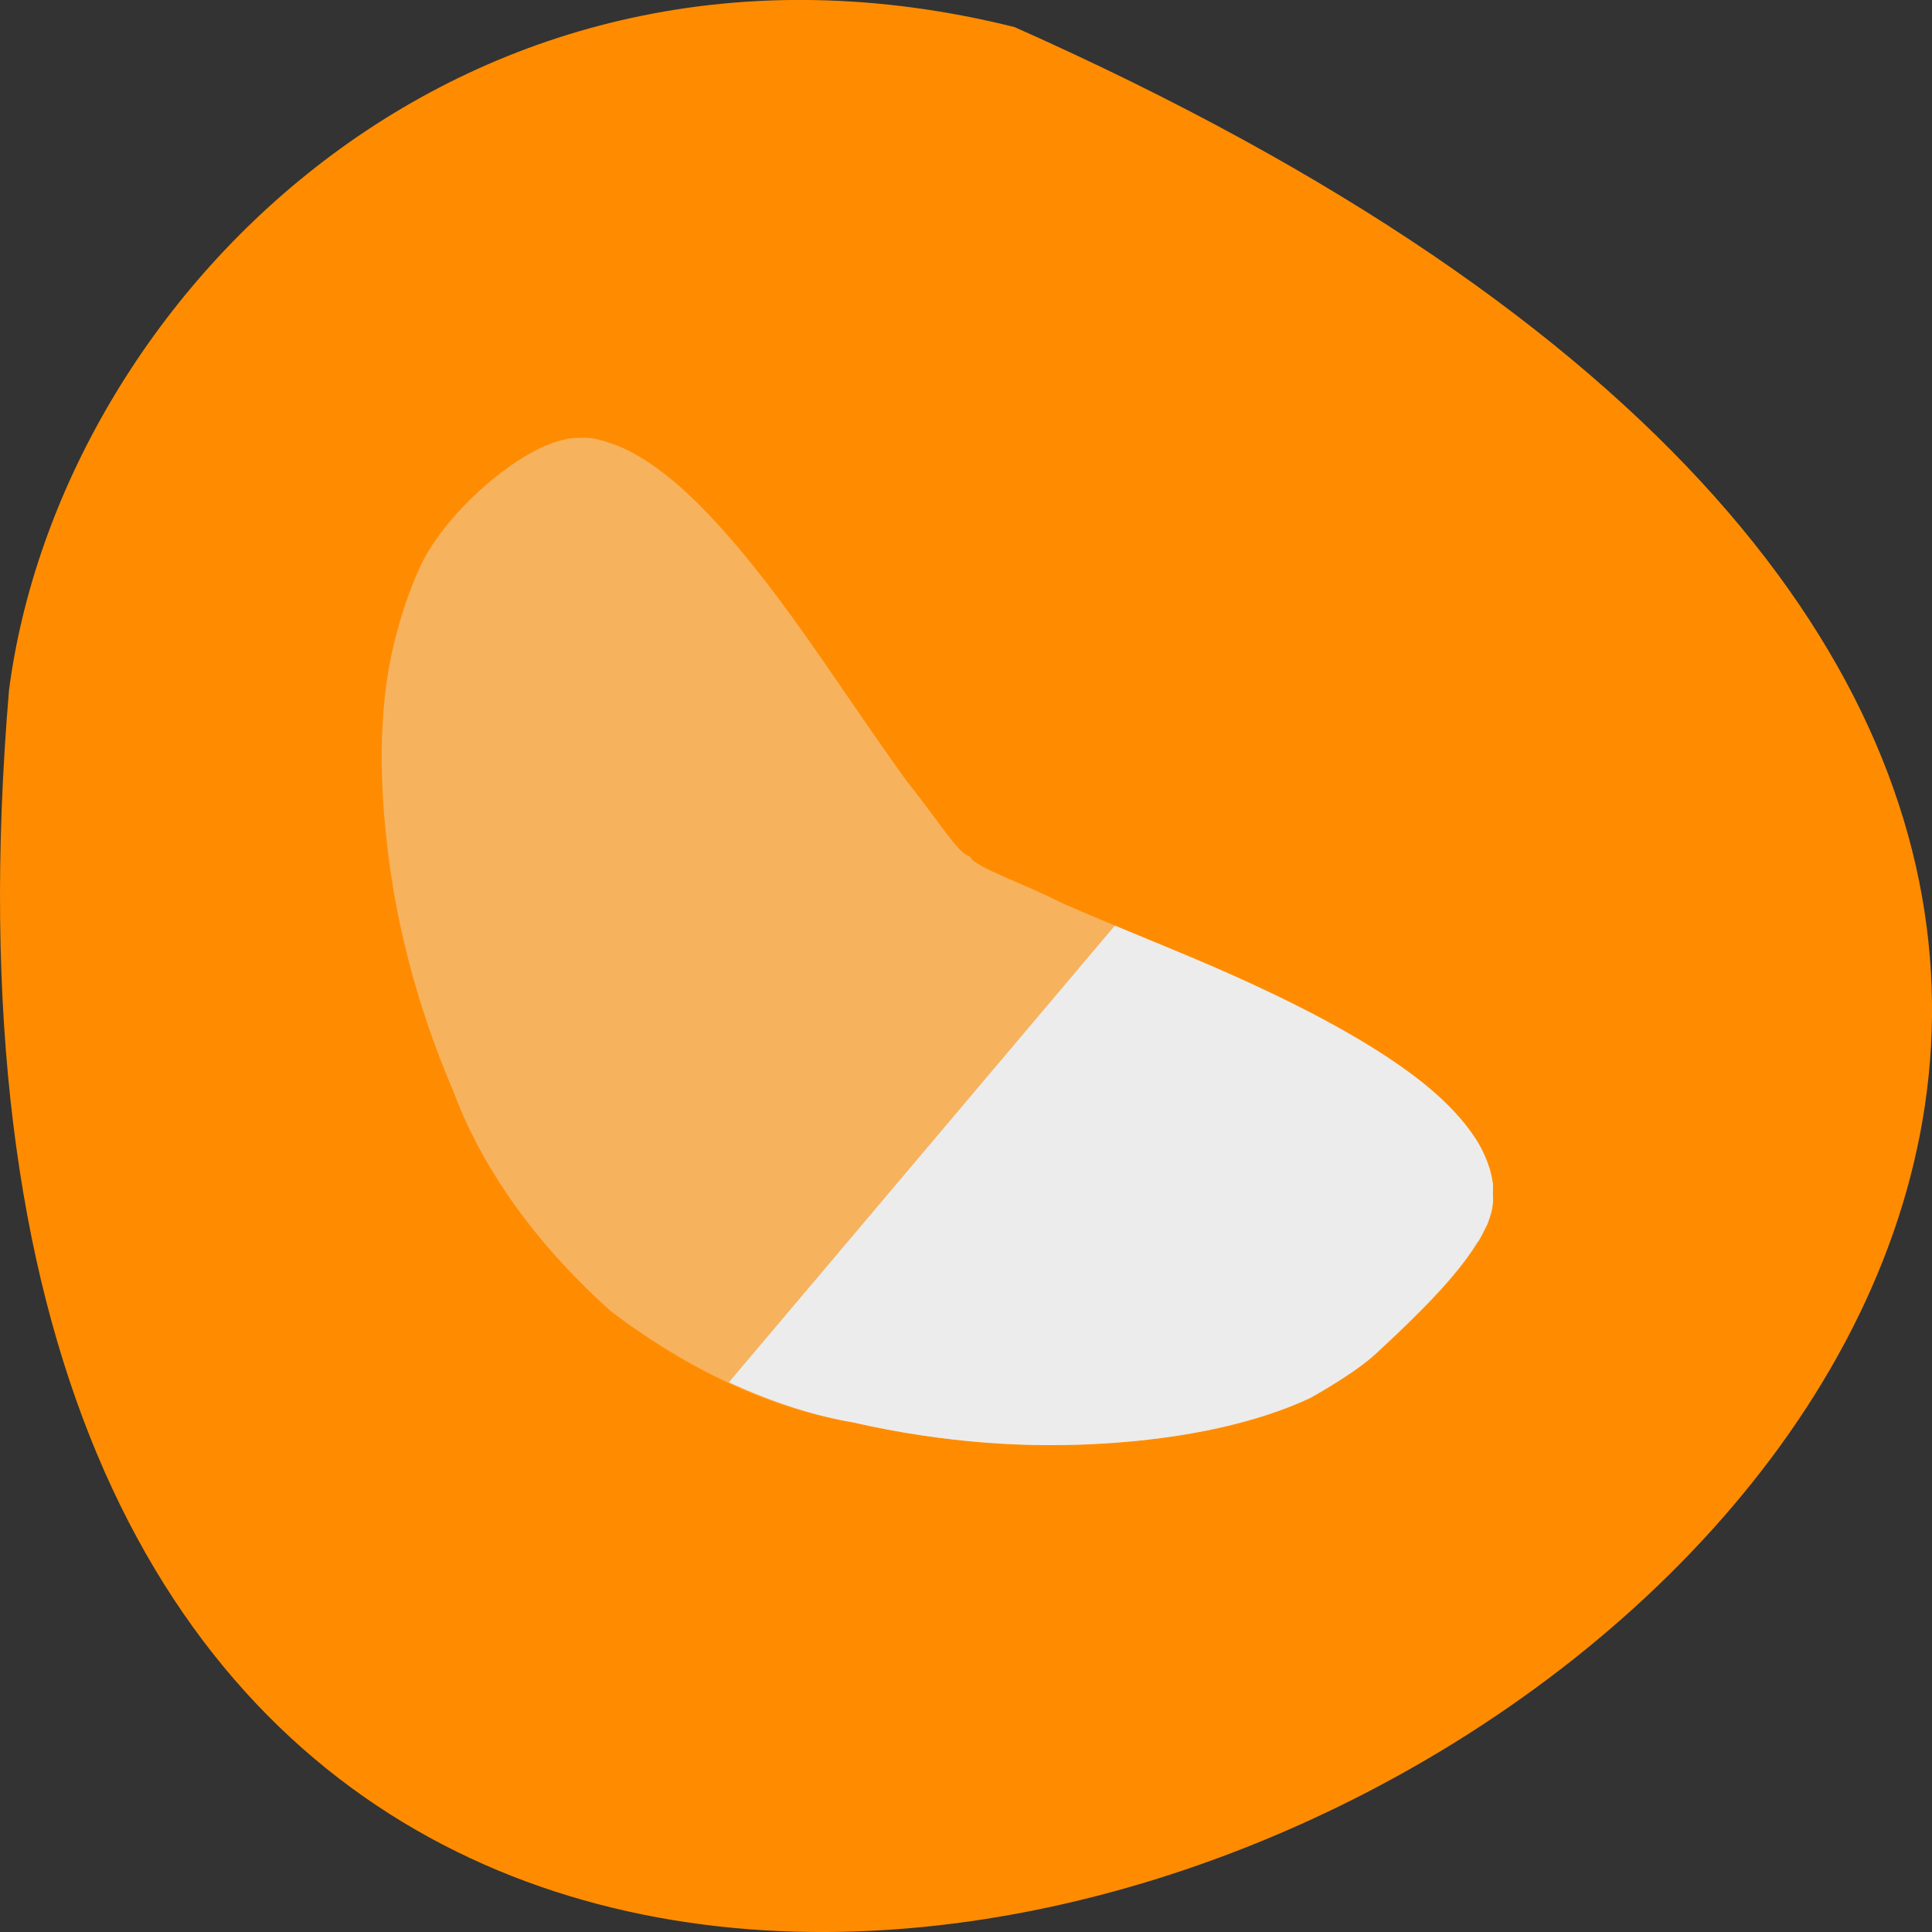 <svg xmlns="http://www.w3.org/2000/svg" viewBox="0 0 32 32"><rect x="0" y="0" width="32" height="32" fill="#333333" stroke="none"/><path d="m 16.805 0.449 c 43.375 19.285 -20.266 53.938 -16.656 10.984 c 0.844 -6.469 7.527 -13.262 16.656 -10.984" style="fill:#ff8c00"/><g style="fill:#ececec"><path d="m 9.527 7.254 c -0.039 0 -0.082 0.008 -0.121 0.012 c -0.035 0.008 -0.066 0.02 -0.105 0.027 c -0.004 0 -0.008 0 -0.012 0 c -0.039 0.012 -0.082 0.027 -0.121 0.039 c -0.758 0.258 -1.863 1.25 -2.234 2.109 c -0.156 0.348 -0.289 0.738 -0.406 1.211 c -0.219 0.879 -0.277 2.051 -0.105 3.43 c 0.137 1.164 0.457 2.523 1.082 3.984 c 0.391 1.055 1.164 2.352 2.605 3.645 c 0.168 0.129 0.332 0.25 0.504 0.363 c 1.352 0.922 2.566 1.328 3.516 1.484 c 1.551 0.355 2.945 0.426 4.133 0.352 c 1.414 -0.082 2.594 -0.359 3.438 -0.754 c 0.359 -0.199 0.828 -0.496 1.086 -0.73 c 0.758 -0.695 1.352 -1.305 1.68 -1.836 c 0.012 -0.016 0.027 -0.035 0.039 -0.055 c 0.035 -0.062 0.062 -0.113 0.09 -0.172 c 0.016 -0.031 0.027 -0.055 0.039 -0.082 c 0.02 -0.051 0.039 -0.102 0.055 -0.148 c 0.004 -0.031 0.012 -0.031 0.012 -0.055 c 0.004 -0.02 0.008 -0.039 0.012 -0.055 c 0.008 -0.035 0.012 -0.105 0.012 -0.121 c 0.008 -0.031 0 -0.027 0 -0.027 c 0 0 0.004 -0.008 0 -0.039 c 0 -0.035 0 -0.09 0 -0.215 c -0.008 -0.086 -0.027 -0.176 -0.051 -0.258 c -0.051 -0.164 -0.121 -0.324 -0.223 -0.484 c -0.203 -0.316 -0.492 -0.625 -0.875 -0.934 c -0.703 -0.566 -1.688 -1.113 -2.84 -1.645 c -0.98 -0.453 -2.059 -0.867 -3.105 -1.324 c -0.734 -0.363 -1.312 -0.555 -1.523 -0.73 c -0.023 -0.02 -0.035 -0.047 -0.051 -0.066 c -0.191 -0.039 -0.496 -0.566 -1.031 -1.23 c -0.617 -0.852 -1.207 -1.75 -1.797 -2.578 c -0.691 -0.965 -1.363 -1.781 -1.996 -2.336 c -0.344 -0.297 -0.672 -0.516 -0.992 -0.648 c -0.164 -0.062 -0.32 -0.117 -0.477 -0.133 c -0.078 -0.008 -0.16 -0.004 -0.238 0" style="fill-opacity:0.4"/><path d="m 18.465 15.332 l -6.391 7.562 c 0.766 0.352 1.461 0.566 2.047 0.664 c 1.555 0.355 2.949 0.426 4.141 0.352 c 1.414 -0.082 2.594 -0.359 3.438 -0.754 c 0.355 -0.199 0.828 -0.492 1.082 -0.73 c 0.754 -0.695 1.355 -1.305 1.68 -1.836 c 0.012 -0.02 0.027 -0.035 0.039 -0.055 c 0.035 -0.062 0.066 -0.117 0.09 -0.176 c 0.016 -0.027 0.031 -0.051 0.043 -0.078 c 0.02 -0.051 0.035 -0.102 0.051 -0.152 c 0.004 -0.027 0.012 -0.027 0.016 -0.051 c 0.004 -0.02 0.008 -0.039 0.012 -0.055 c 0.008 -0.039 0.012 -0.105 0.016 -0.121 c 0.004 -0.031 0 -0.027 0 -0.027 c 0 0 0.004 -0.008 0 -0.043 c -0.004 -0.031 0 -0.09 0 -0.215 c -0.012 -0.082 -0.031 -0.172 -0.055 -0.258 c -0.051 -0.16 -0.121 -0.32 -0.223 -0.484 c -0.203 -0.316 -0.492 -0.625 -0.875 -0.934 c -0.703 -0.562 -1.691 -1.113 -2.844 -1.645 c -0.715 -0.332 -1.496 -0.645 -2.266 -0.965"/></g></svg>